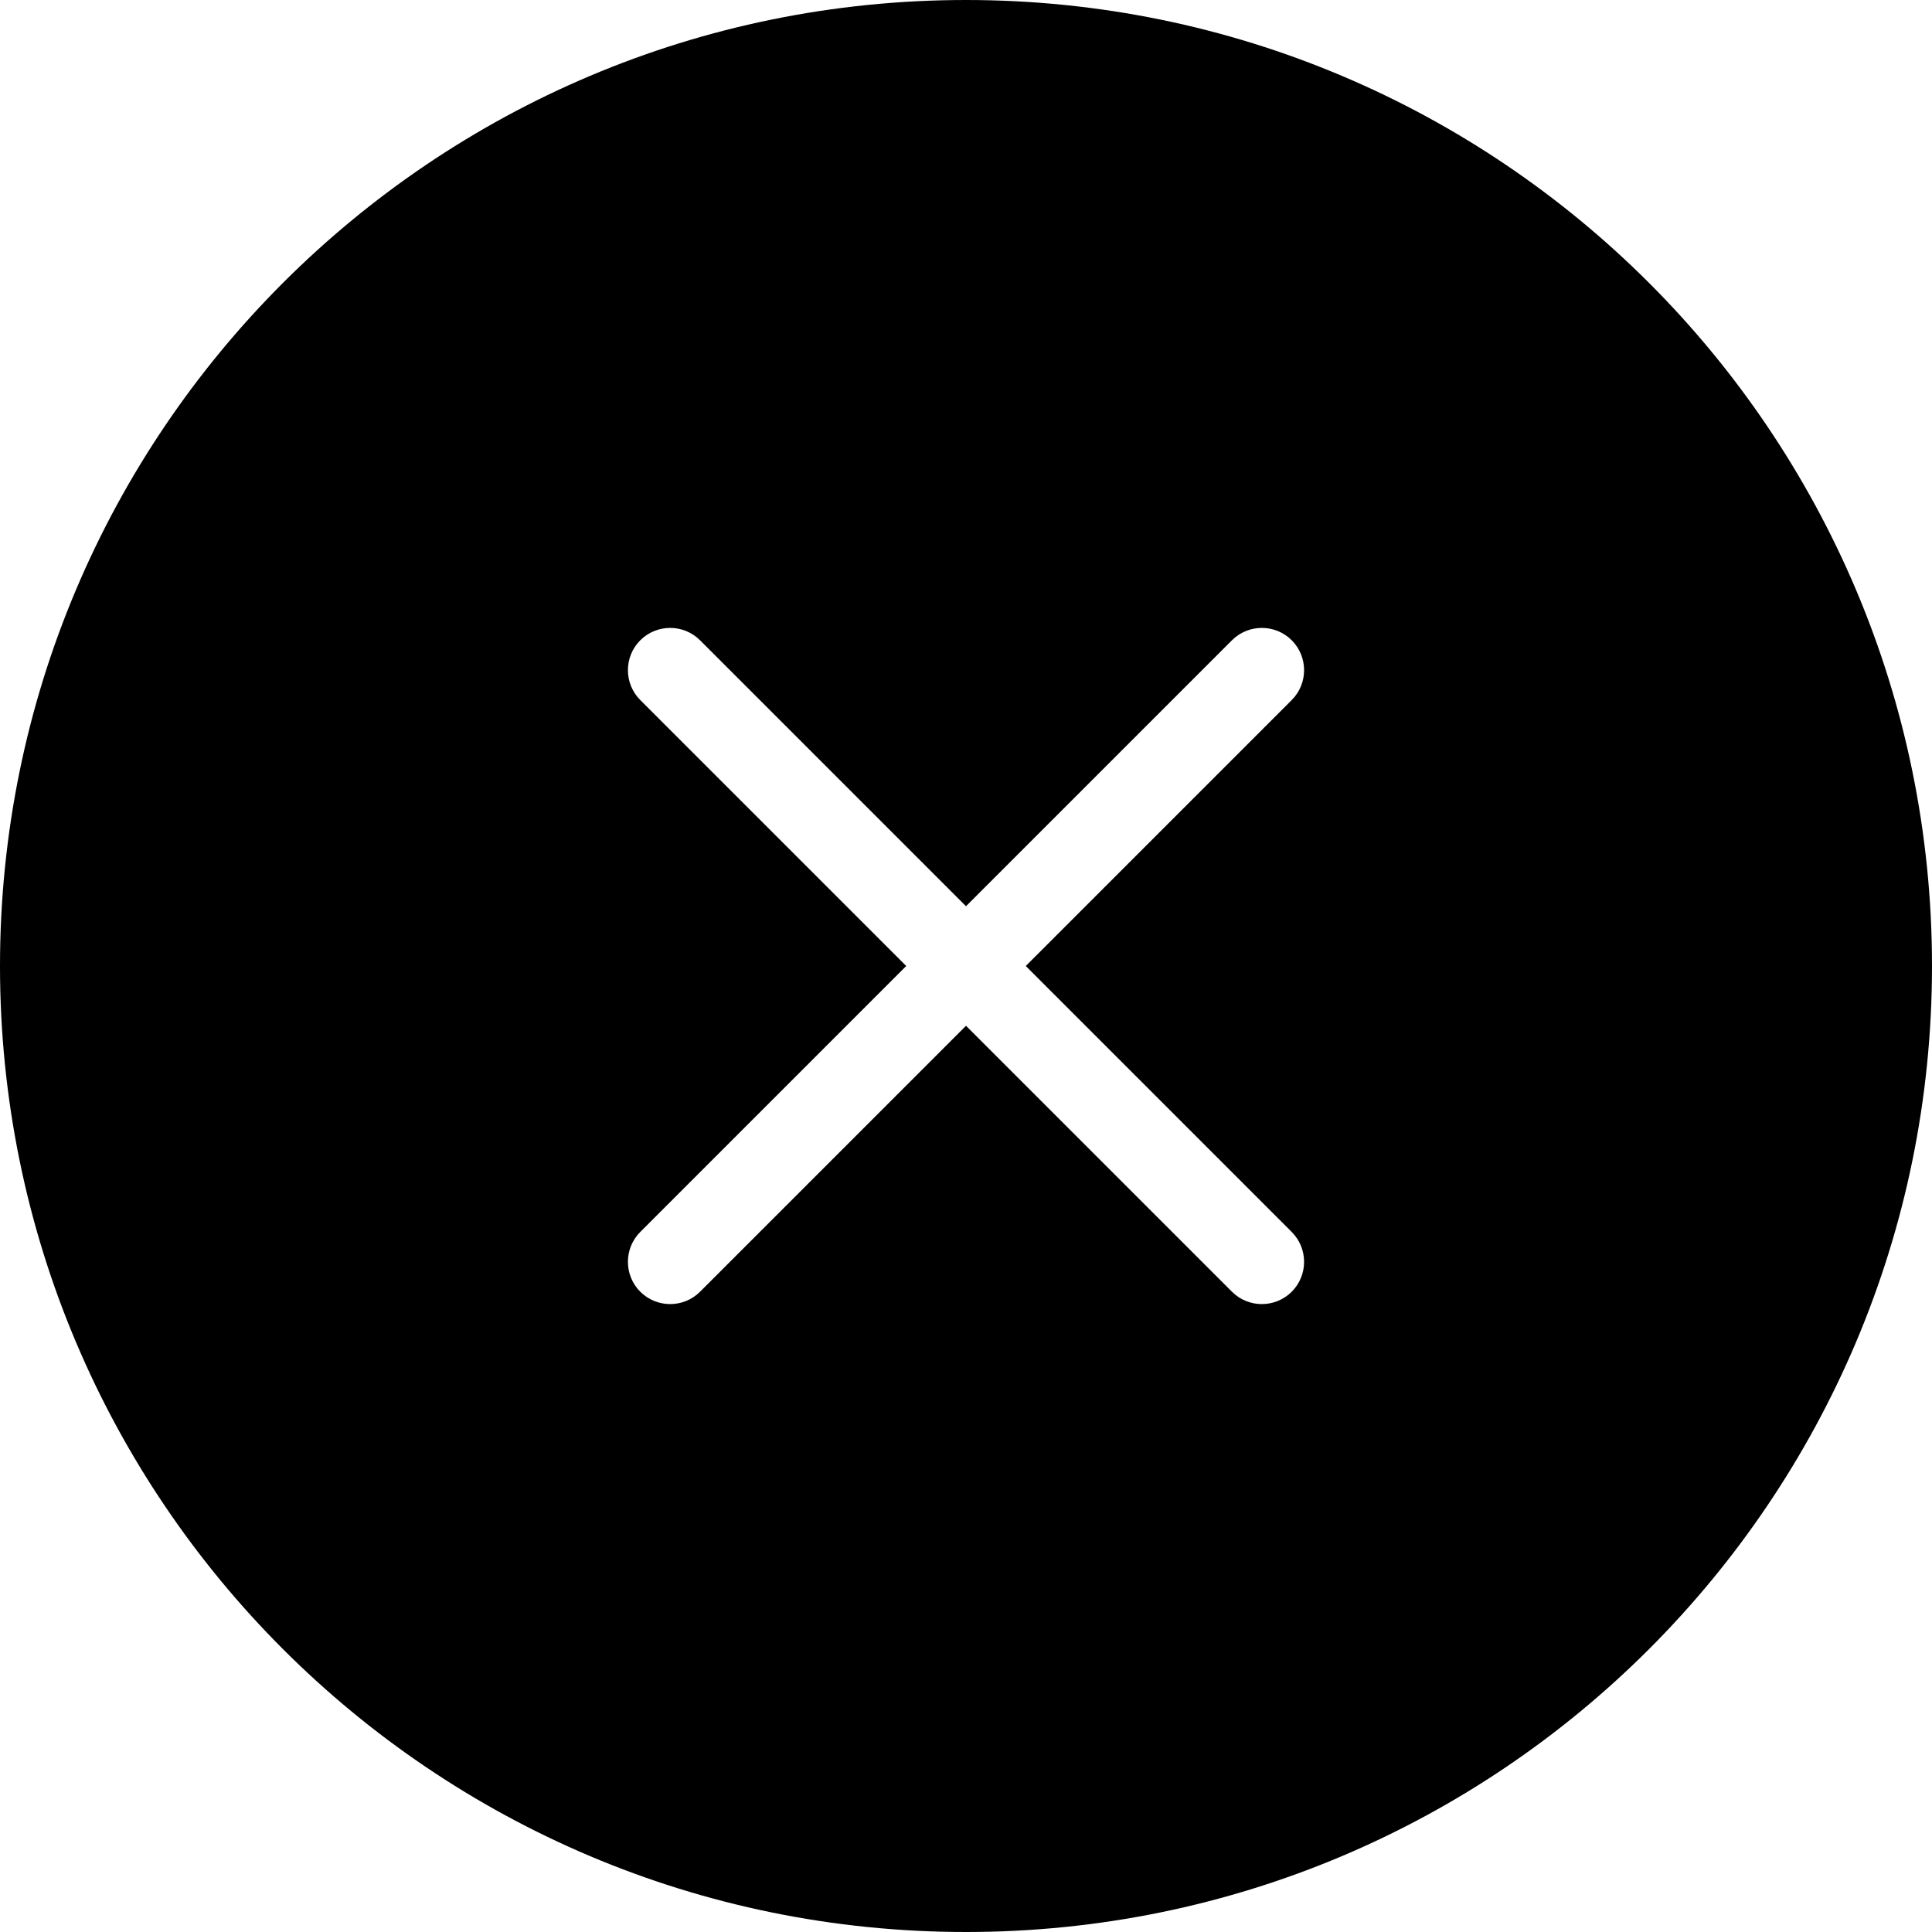 <!-- Generated by IcoMoon.io -->
<svg version="1.1" xmlns="http://www.w3.org/2000/svg" width="32" height="32" viewBox="0 0 32 32">
<title>close-circle-filled</title>
<path d="M16 32c-8.837 0-16-7.163-16-16s7.163-16 16-16c8.837 0 16 7.163 16 16s-7.163 16-16 16zM21.395 11.595c0.273-0.273 0.273-0.717 0-0.99s-0.717-0.273-0.99-0l-4.405 4.405-4.405-4.405c-0.273-0.273-0.717-0.273-0.99 0s-0.273 0.717 0 0.99l4.405 4.405-4.405 4.405c-0.273 0.273-0.273 0.717-0 0.99s0.717 0.273 0.99 0l4.405-4.405 4.405 4.405c0.273 0.273 0.717 0.273 0.99-0s0.273-0.717-0-0.99l-4.405-4.405 4.405-4.405z"></path>
</svg>
